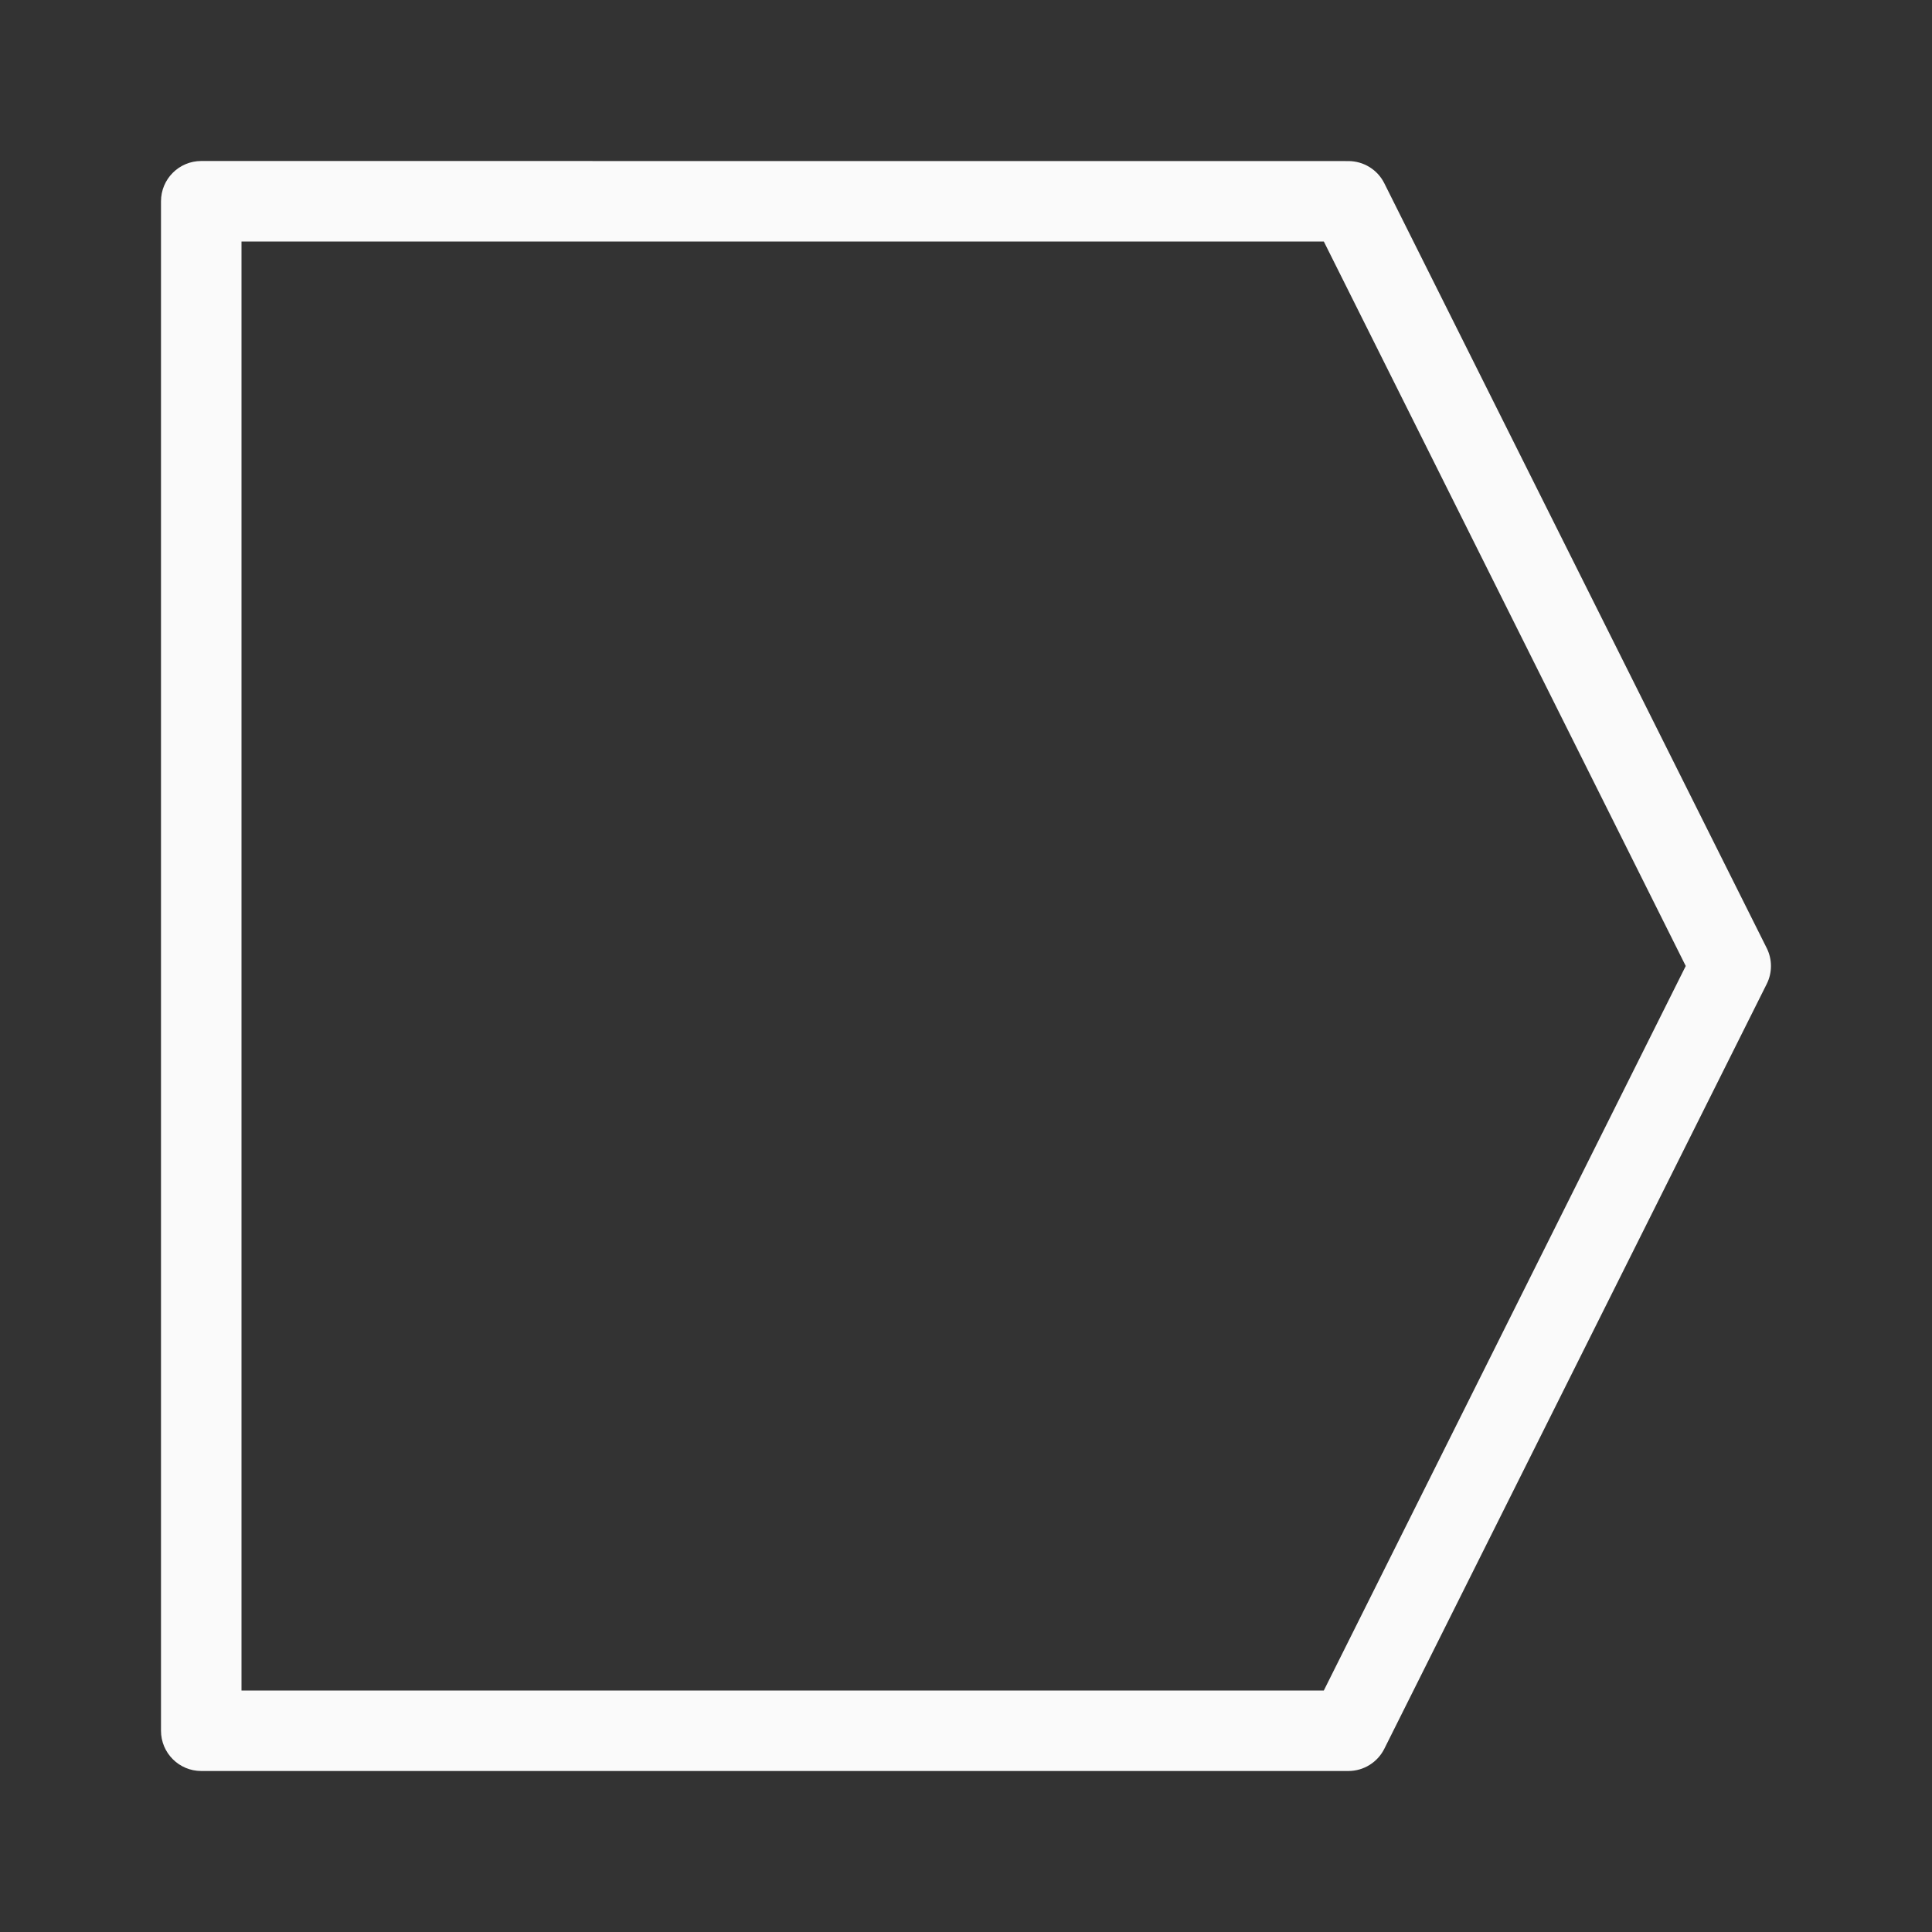 <svg viewBox="0 0 24 24" xmlns="http://www.w3.org/2000/svg"><rect x="0" y="0" width="24" height="24" fill="#333333" stroke="none"/><path d="m2.5 2c-.276 0-.5.224-.5.5v19c0.0.276.224.5.5.5h14.25c.19-0.0.363-.108.447-.277l4.75-9.5c.07-.14.07-.305 0-.445l-4.75-9.5c-.084-.17-.258-.277-.447-.277zm.5 1h13.445l4.496 9-4.496 9h-13.445z" fill="#fafafa"/></svg>